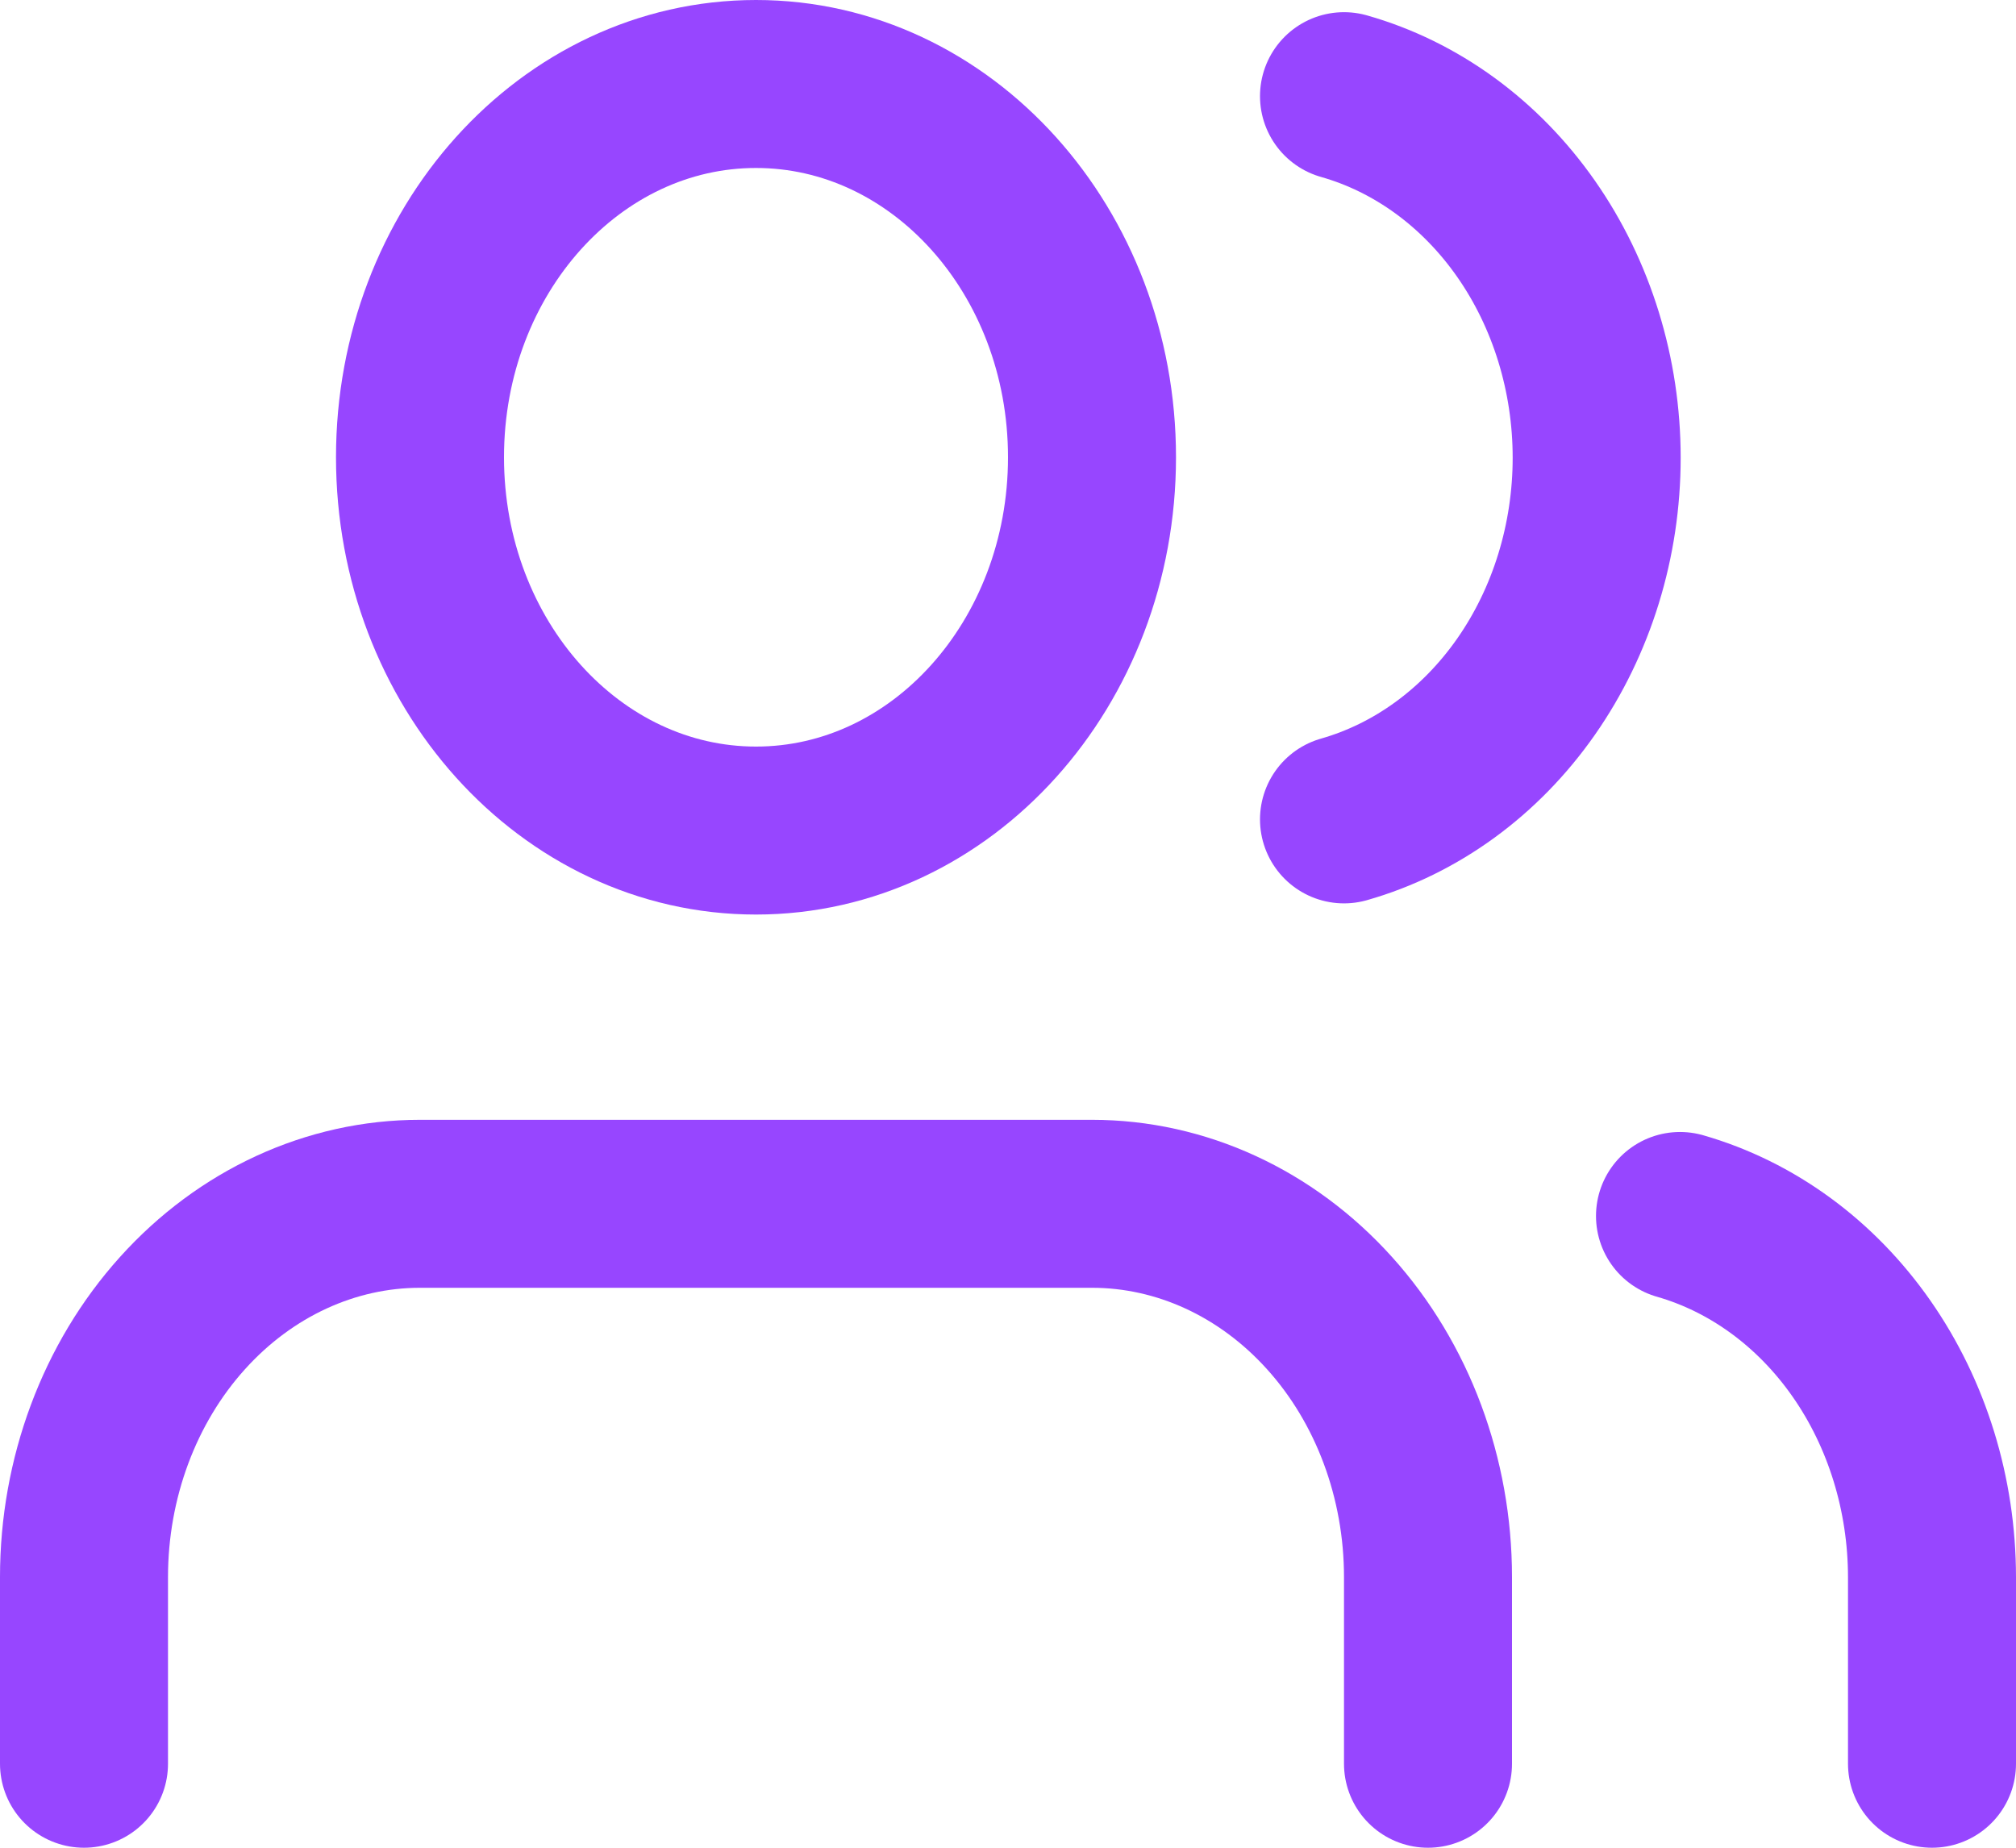 <svg width="24" height="22" viewBox="0 0 24 22" fill="none" xmlns="http://www.w3.org/2000/svg">
<path d="M17 21V18.778C17 17.599 16.579 16.468 15.828 15.635C15.078 14.802 14.061 14.333 13 14.333H5C3.939 14.333 2.922 14.802 2.172 15.635C1.421 16.468 1 17.599 1 18.778V21" stroke="#9746FF" stroke-width="2" stroke-linecap="round" stroke-linejoin="round"/>
<path d="M9 9.889C11.209 9.889 13 7.899 13 5.444C13 2.99 11.209 1 9 1C6.791 1 5 2.99 5 5.444C5 7.899 6.791 9.889 9 9.889Z" stroke="#9746FF" stroke-width="2" stroke-linecap="round" stroke-linejoin="round"/>
<path d="M23 21V18.778C22.999 17.793 22.704 16.836 22.161 16.058C21.618 15.28 20.858 14.724 20 14.478" stroke="#9746FF" stroke-width="2" stroke-linecap="round" stroke-linejoin="round"/>
<path d="M16 1.145C16.86 1.389 17.623 1.945 18.168 2.725C18.712 3.504 19.008 4.463 19.008 5.45C19.008 6.437 18.712 7.396 18.168 8.175C17.623 8.955 16.86 9.511 16 9.756" stroke="#9746FF" stroke-width="2" stroke-linecap="round" stroke-linejoin="round"/>
</svg>
